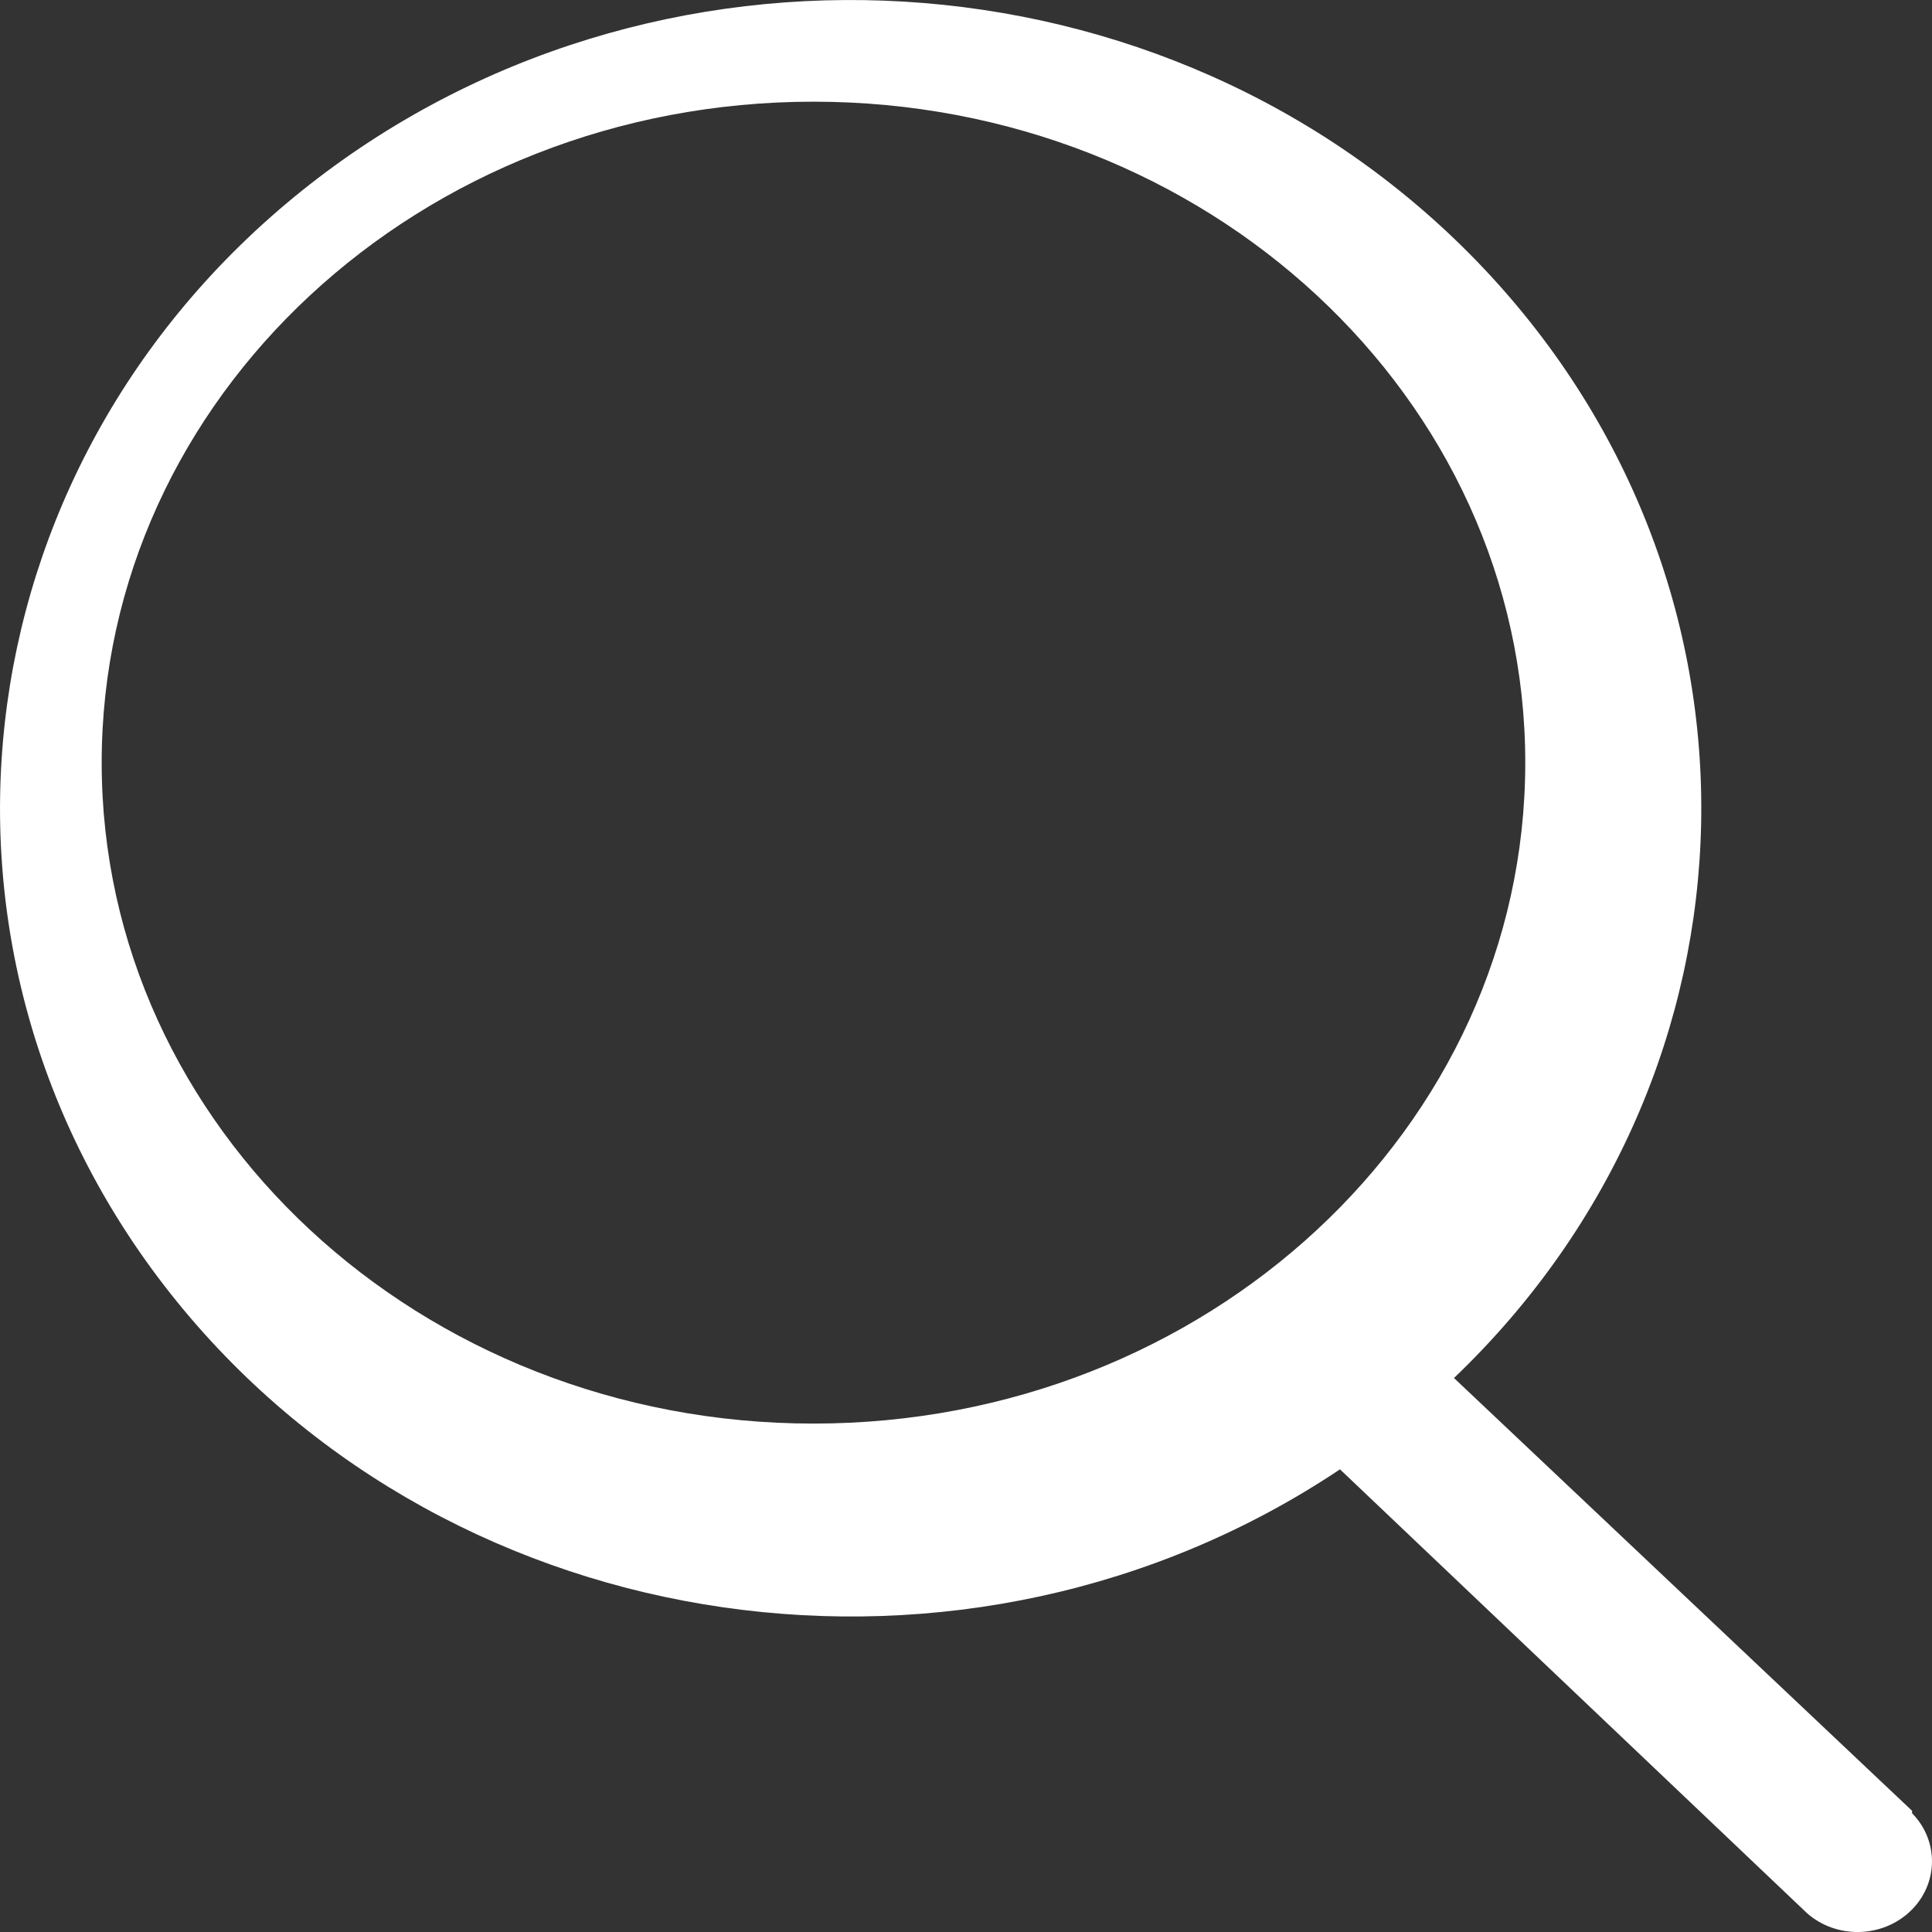 <?xml version="1.0" encoding="UTF-8"?>
<svg width="19px" height="19px" viewBox="0 0 19 19" version="1.1" xmlns="http://www.w3.org/2000/svg" xmlns:xlink="http://www.w3.org/1999/xlink">
    <rect x="0" y="0" width="19" height="19" fill="#333333" stroke="none"/>
    <!-- Generator: Sketch 52.2 (67145) - http://www.bohemiancoding.com/sketch -->
    <title>Search</title>
    <desc>Created with Sketch.</desc>
    <g id="Prototype" stroke="none" stroke-width="1" fill="none" fill-rule="evenodd">
        <g id="Fire-Map-1" transform="translate(-32, -76)" fill="#FFFFFF">
            <g id="Group-6">
                <g id="Group-5" transform="translate(19, 68)">
                    <g id="Search" transform="translate(13, 8)">
                        <path d="M18.804,17.808 L14.299,13.552 C17.455,10.534 17.552,5.691 14.517,2.562 C11.483,-0.566 6.395,-0.87 2.972,1.873 C-0.45,4.616 -0.993,9.433 1.741,12.802 C4.475,16.171 9.516,16.897 13.178,14.45 L17.77,18.814 C18.058,19.069 18.507,19.061 18.786,18.796 C19.064,18.532 19.072,18.105 18.804,17.832 L18.804,17.808 Z M1,7.5 C1,3.91 4.134,1 8,1 C11.866,1 15,3.91 15,7.5 C15,11.09 11.866,14 8,14 C4.134,14 1,11.09 1,7.5 Z" id="Shape"></path>
                    </g>
                </g>
            </g>
        </g>
    </g>
</svg>